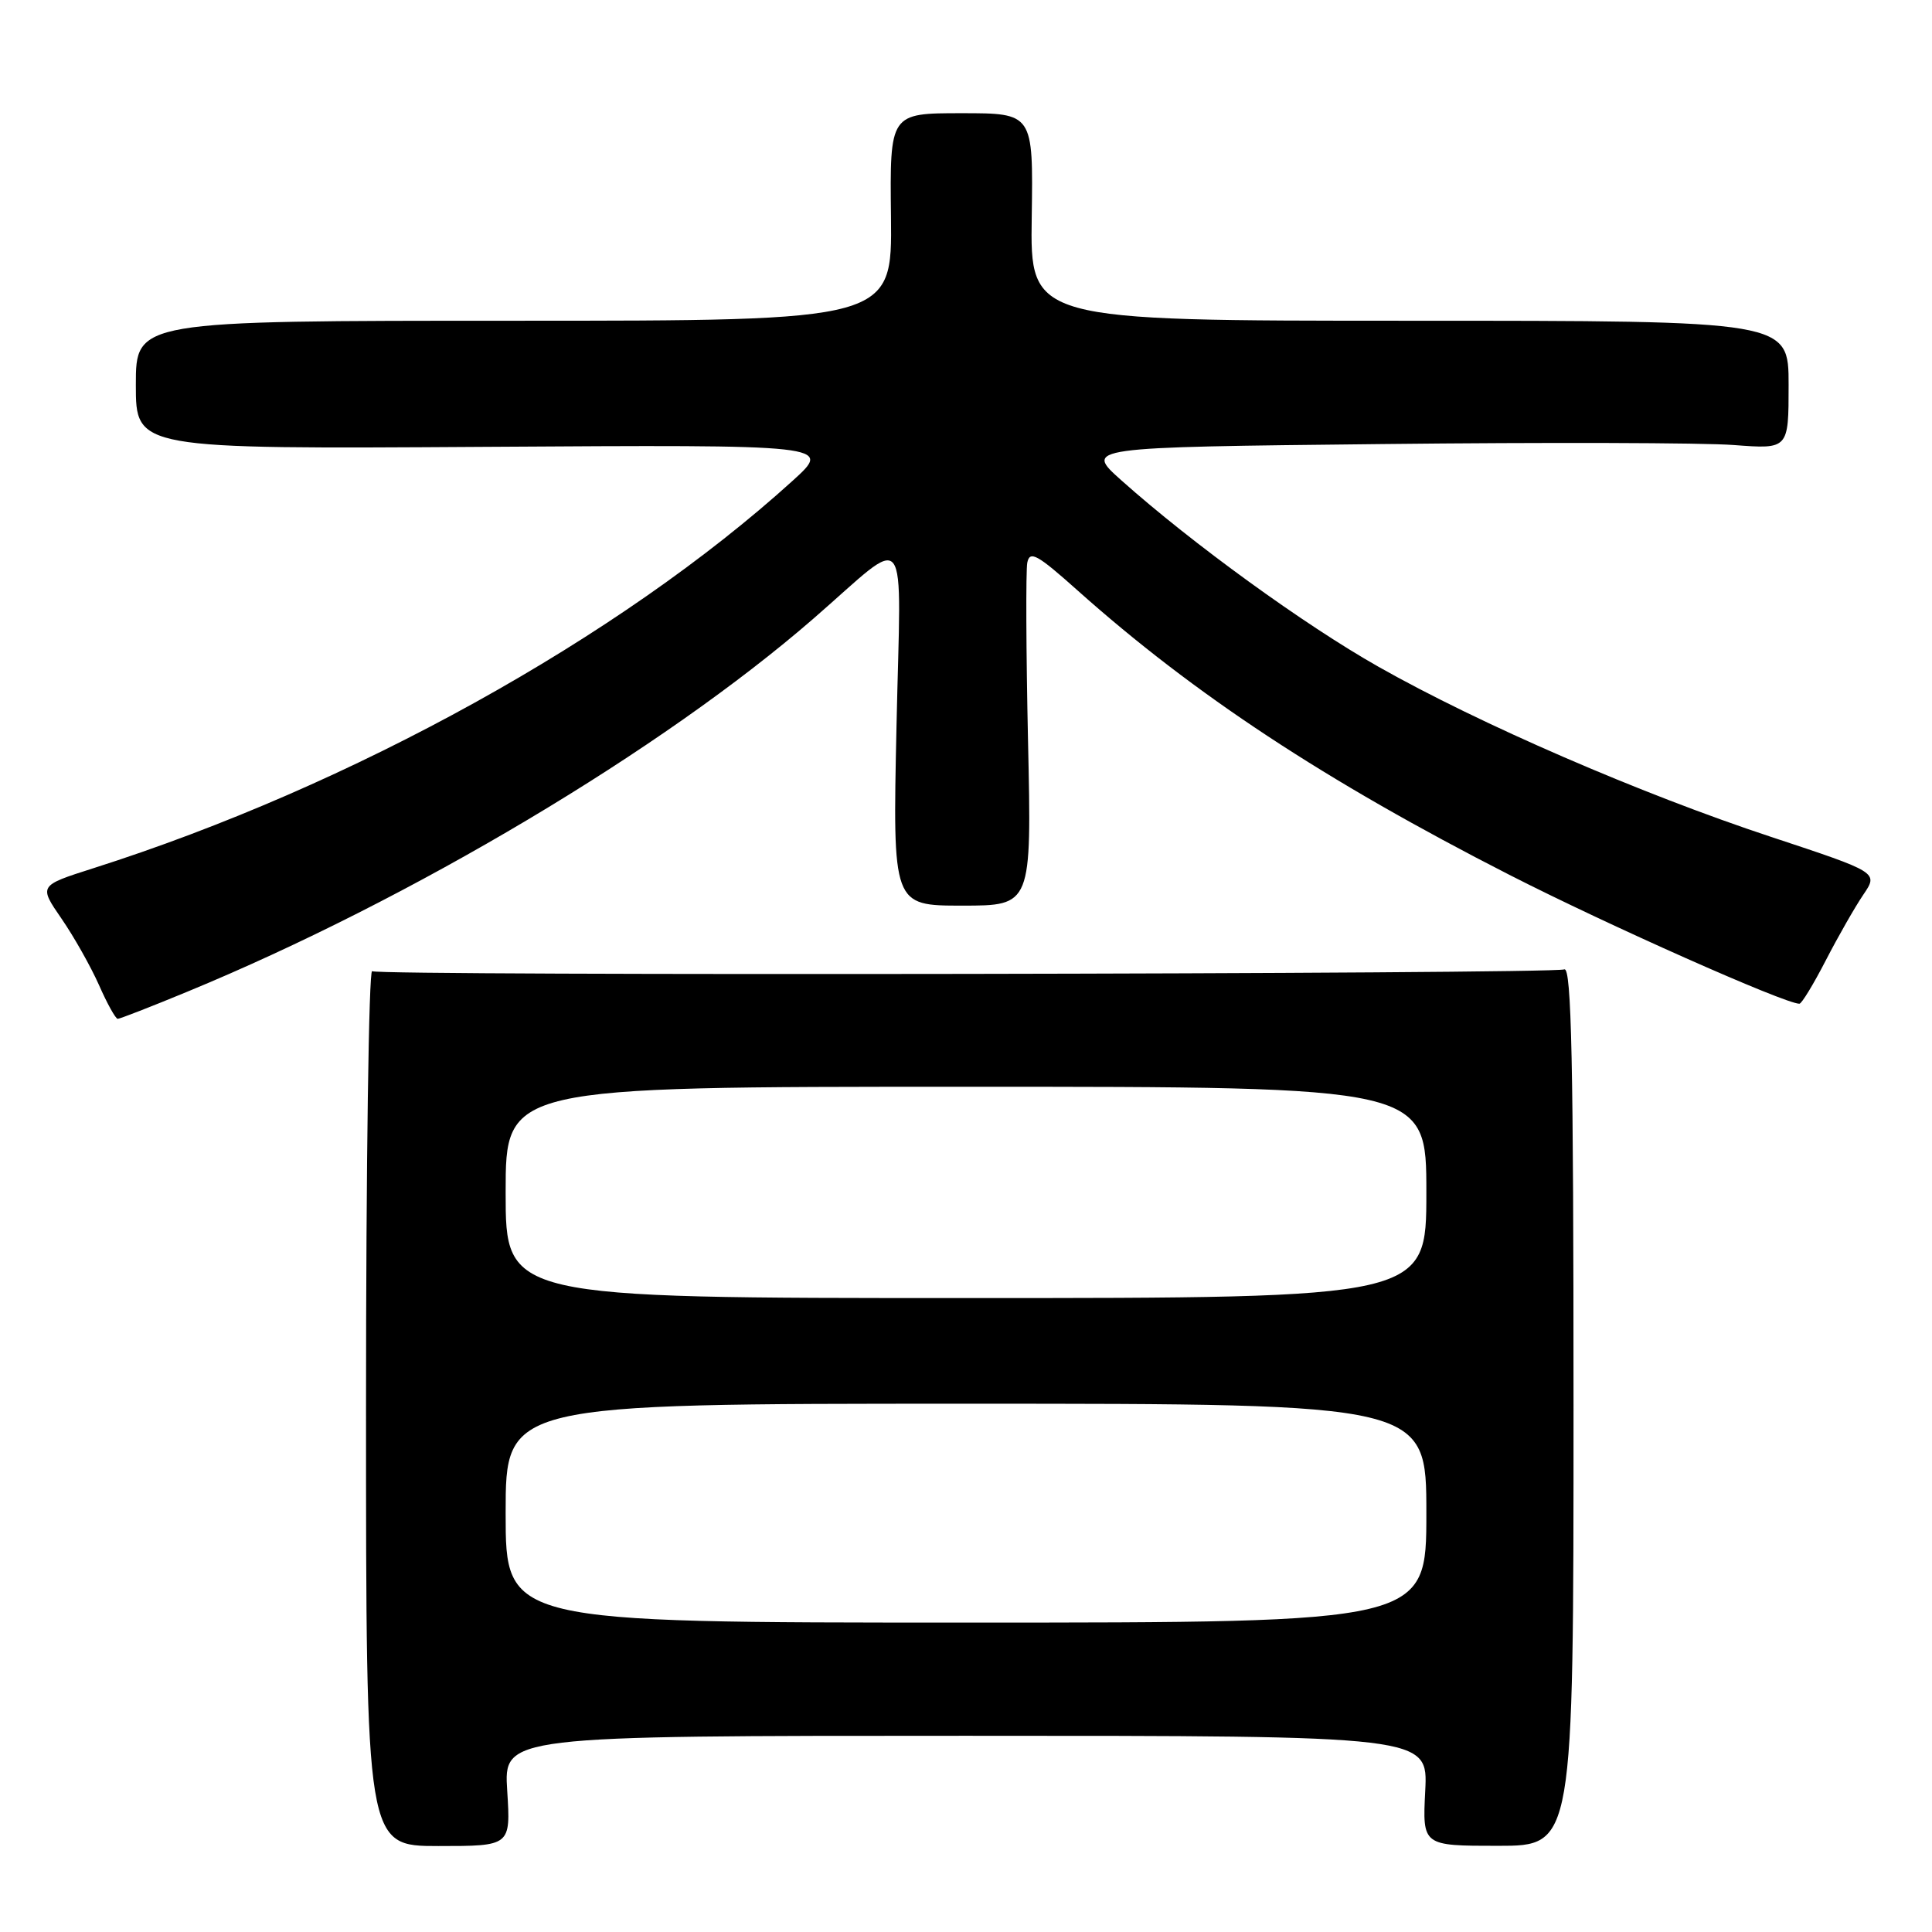 <?xml version="1.0" encoding="UTF-8" standalone="no"?>
<!DOCTYPE svg PUBLIC "-//W3C//DTD SVG 1.1//EN" "http://www.w3.org/Graphics/SVG/1.1/DTD/svg11.dtd" >
<svg xmlns="http://www.w3.org/2000/svg" xmlns:xlink="http://www.w3.org/1999/xlink" version="1.1" viewBox="0 0 256 256">
 <g >
 <path fill="currentColor"
d=" M 67.21 237.30 C 66.74 230.00 66.74 230.00 127.98 230.00 C 189.22 230.00 189.22 230.00 188.85 237.29 C 188.48 244.58 188.48 244.58 198.49 244.58 C 208.50 244.58 208.50 244.58 208.50 186.28 C 208.50 140.86 208.23 128.08 207.28 128.45 C 205.62 129.08 50.34 129.33 49.31 128.69 C 48.87 128.42 48.50 154.38 48.50 186.40 C 48.50 244.61 48.50 244.61 58.09 244.61 C 67.67 244.61 67.67 244.61 67.21 237.30 Z  M 24.81 131.41 C 54.50 119.16 87.78 99.34 107.75 82.00 C 120.76 70.71 119.37 68.91 118.79 96.28 C 118.28 120.00 118.28 120.00 127.49 120.00 C 136.70 120.00 136.70 120.00 136.22 98.25 C 135.96 86.29 135.92 75.63 136.12 74.56 C 136.45 72.91 137.44 73.46 142.80 78.25 C 158.27 92.05 175.56 103.44 200.00 115.92 C 212.98 122.55 236.49 133.00 238.43 133.00 C 238.73 133.00 240.30 130.41 241.93 127.25 C 243.56 124.09 245.80 120.17 246.90 118.55 C 248.90 115.60 248.90 115.60 234.67 110.89 C 217.39 105.18 195.99 95.90 182.64 88.34 C 172.80 82.77 157.97 72.02 148.59 63.65 C 143.67 59.26 143.67 59.26 183.09 58.84 C 204.76 58.60 225.76 58.66 229.75 58.97 C 237.00 59.52 237.00 59.52 237.00 51.01 C 237.00 42.50 237.00 42.50 186.75 42.50 C 136.50 42.50 136.50 42.50 136.71 28.75 C 136.91 15.00 136.91 15.00 127.41 15.00 C 117.90 15.00 117.90 15.00 118.06 28.75 C 118.21 42.50 118.21 42.50 68.11 42.50 C 18.00 42.50 18.00 42.50 18.00 51.00 C 18.00 59.50 18.00 59.50 64.15 59.21 C 110.30 58.92 110.30 58.92 105.02 63.71 C 82.11 84.49 46.60 104.16 12.32 115.06 C 5.14 117.35 5.14 117.35 8.14 121.71 C 9.79 124.10 12.03 128.08 13.12 130.53 C 14.20 132.99 15.32 135.00 15.60 135.00 C 15.88 135.00 20.03 133.39 24.81 131.41 Z  M 67.00 200.50 C 67.00 186.00 67.00 186.00 128.00 186.00 C 189.00 186.00 189.00 186.00 189.00 200.50 C 189.00 215.00 189.00 215.00 128.00 215.00 C 67.00 215.00 67.00 215.00 67.00 200.50 Z  M 67.00 158.00 C 67.00 144.00 67.00 144.00 128.00 144.00 C 189.00 144.00 189.00 144.00 189.00 158.00 C 189.00 172.00 189.00 172.00 128.00 172.00 C 67.00 172.00 67.00 172.00 67.00 158.00 Z "/>
</g>
</svg>